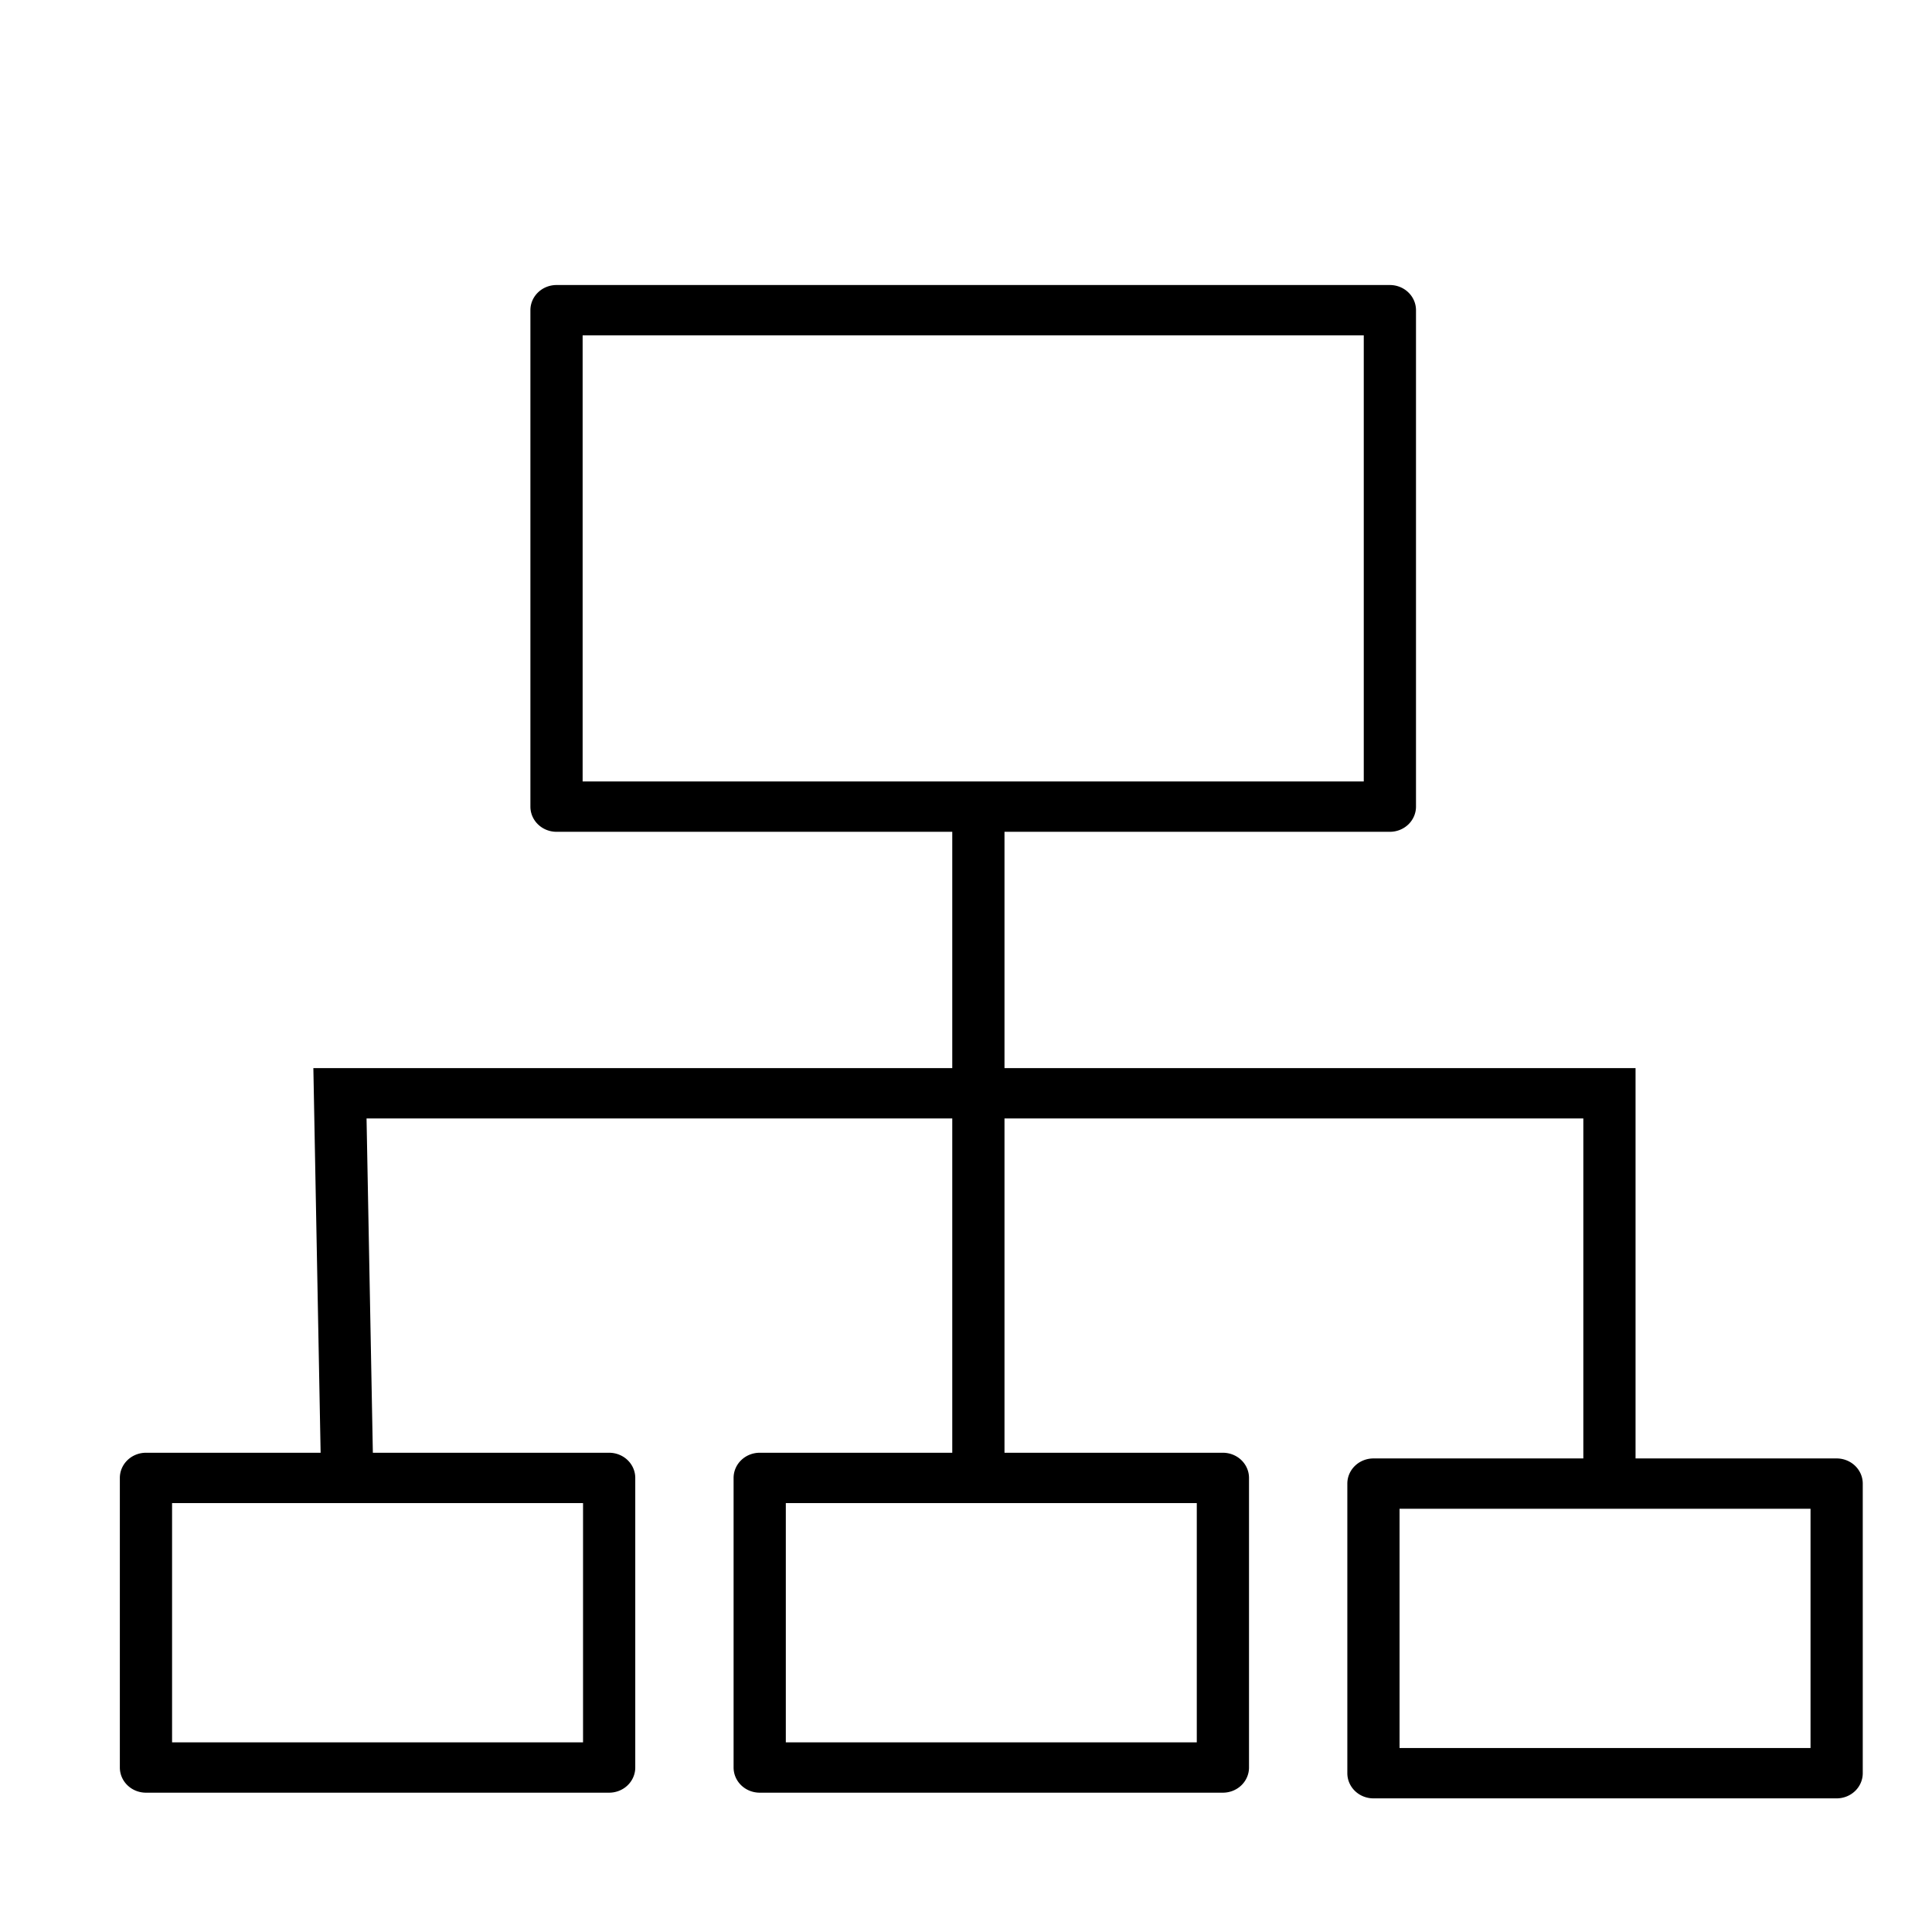 <?xml version="1.0" encoding="UTF-8" standalone="no"?>
<!-- Created with Inkscape (http://www.inkscape.org/) -->

<svg
   xmlns:dc="http://purl.org/dc/elements/1.1/"
   xmlns:cc="http://creativecommons.org/ns#"
   xmlns:rdf="http://www.w3.org/1999/02/22-rdf-syntax-ns#"
   xmlns:svg="http://www.w3.org/2000/svg"
   xmlns="http://www.w3.org/2000/svg"
   xmlns:sodipodi="http://sodipodi.sourceforge.net/DTD/sodipodi-0.dtd"
   xmlns:inkscape="http://www.inkscape.org/namespaces/inkscape"
   width="10cm"
   height="10cm"
   viewBox="0 0 100 100"
   version="1.1"
   id="svg6913"
   inkscape:version="0.92.1 r15371"
   sodipodi:docname="org-structure.svg">
  <defs
     id="defs6907" />
  <sodipodi:namedview
     id="base"
     pagecolor="#ffffff"
     bordercolor="#666666"
     borderopacity="1.0"
     inkscape:pageopacity="0.0"
     inkscape:pageshadow="2"
     inkscape:zoom="0.98994949"
     inkscape:cx="-101.21738"
     inkscape:cy="112.86644"
     inkscape:document-units="mm"
     inkscape:current-layer="layer1"
     showgrid="false"
     units="cm"
     showguides="true"
     inkscape:guide-bbox="true"
     inkscape:window-width="1920"
     inkscape:window-height="1017"
     inkscape:window-x="-8"
     inkscape:window-y="-8"
     inkscape:window-maximized="1">
    <sodipodi:guide
       position="49.979,32.874"
       orientation="1,0"
       id="guide7481"
       inkscape:locked="false" />
    <sodipodi:guide
       position="72.163,49.979"
       orientation="0,1"
       id="guide7483"
       inkscape:locked="false" />
    <sodipodi:guide
       position="80.448,94.881"
       orientation="0,1"
       id="guide7485"
       inkscape:locked="false" />
    <sodipodi:guide
       position="95.415,49.979"
       orientation="1,0"
       id="guide7487"
       inkscape:locked="false" />
    <sodipodi:guide
       position="14.165,4.811"
       orientation="0,1"
       id="guide7489"
       inkscape:locked="false" />
    <sodipodi:guide
       position="5.345,57.463"
       orientation="1,0"
       id="guide7491"
       inkscape:locked="false" />
    <inkscape:grid
       type="xygrid"
       id="grid7493" />
  </sodipodi:namedview>
  <g
     inkscape:label="Layer 1"
     inkscape:groupmode="layer"
     id="layer1"
     transform="translate(0,-197)">
    <g
       transform="matrix(0.166,0,0,0.16,-197.676,-150.25)"
       id="g5731"
       style="stroke-width:16.283;stroke-miterlimit:4;stroke-dasharray:none">
      <g
         transform="translate(165.224,-145.741)"
         id="g5722"
         style="stroke-width:16.283;stroke-miterlimit:4;stroke-dasharray:none">
        <path
           style="color:#000000;font-style:normal;font-variant:normal;font-weight:normal;font-stretch:normal;font-size:medium;line-height:normal;font-family:sans-serif;font-variant-ligatures:normal;font-variant-position:normal;font-variant-caps:normal;font-variant-numeric:normal;font-variant-alternates:normal;font-feature-settings:normal;text-indent:0;text-align:start;text-decoration:none;text-decoration-line:none;text-decoration-style:solid;text-decoration-color:#000000;letter-spacing:normal;word-spacing:normal;text-transform:none;writing-mode:lr-tb;direction:ltr;text-orientation:mixed;dominant-baseline:auto;baseline-shift:baseline;text-anchor:start;white-space:normal;shape-padding:0;clip-rule:nonzero;display:inline;overflow:visible;visibility:visible;opacity:1;isolation:auto;mix-blend-mode:normal;color-interpolation:sRGB;color-interpolation-filters:linearRGB;solid-color:#000000;solid-opacity:1;vector-effect:none;fill:#000000;fill-opacity:1;fill-rule:nonzero;stroke:none;stroke-width:16.283;stroke-linecap:round;stroke-linejoin:round;stroke-miterlimit:4;stroke-dasharray:none;stroke-dashoffset:0;stroke-opacity:1;paint-order:normal;color-rendering:auto;image-rendering:auto;shape-rendering:auto;text-rendering:auto;enable-background:accumulate"
           d="m 1071.105,2786.018 a 8.142,8.142 0 0 0 -8.141,8.141 v 93.682 a 8.142,8.142 0 0 0 8.141,8.143 h 144.428 a 8.142,8.142 0 0 0 8.141,-8.143 v -93.682 a 8.142,8.142 0 0 0 -8.141,-8.141 z m 8.143,16.283 h 128.143 v 77.398 H 1079.248 Z"
           id="rect5707"
           inkscape:connector-curvature="0" />
        <path
           style="color:#000000;font-style:normal;font-variant:normal;font-weight:normal;font-stretch:normal;font-size:medium;line-height:normal;font-family:sans-serif;font-variant-ligatures:normal;font-variant-position:normal;font-variant-caps:normal;font-variant-numeric:normal;font-variant-alternates:normal;font-feature-settings:normal;text-indent:0;text-align:start;text-decoration:none;text-decoration-line:none;text-decoration-style:solid;text-decoration-color:#000000;letter-spacing:normal;word-spacing:normal;text-transform:none;writing-mode:lr-tb;direction:ltr;text-orientation:mixed;dominant-baseline:auto;baseline-shift:baseline;text-anchor:start;white-space:normal;shape-padding:0;clip-rule:nonzero;display:inline;overflow:visible;visibility:visible;opacity:1;isolation:auto;mix-blend-mode:normal;color-interpolation:sRGB;color-interpolation-filters:linearRGB;solid-color:#000000;solid-opacity:1;vector-effect:none;fill:#000000;fill-opacity:1;fill-rule:nonzero;stroke:none;stroke-width:16.283;stroke-linecap:round;stroke-linejoin:round;stroke-miterlimit:4;stroke-dasharray:none;stroke-dashoffset:0;stroke-opacity:1;paint-order:normal;color-rendering:auto;image-rendering:auto;shape-rendering:auto;text-rendering:auto;enable-background:accumulate"
           d="m 1453.844,2787.857 a 8.142,8.142 0 0 0 -8.141,8.141 v 93.682 a 8.142,8.142 0 0 0 8.141,8.143 h 144.426 a 8.142,8.142 0 0 0 8.143,-8.143 v -93.682 a 8.142,8.142 0 0 0 -8.143,-8.141 z m 8.143,16.283 h 128.143 v 77.398 h -128.143 z"
           id="rect5709"
           inkscape:connector-curvature="0" />
        <path
           style="color:#000000;font-style:normal;font-variant:normal;font-weight:normal;font-stretch:normal;font-size:medium;line-height:normal;font-family:sans-serif;font-variant-ligatures:normal;font-variant-position:normal;font-variant-caps:normal;font-variant-numeric:normal;font-variant-alternates:normal;font-feature-settings:normal;text-indent:0;text-align:start;text-decoration:none;text-decoration-line:none;text-decoration-style:solid;text-decoration-color:#000000;letter-spacing:normal;word-spacing:normal;text-transform:none;writing-mode:lr-tb;direction:ltr;text-orientation:mixed;dominant-baseline:auto;baseline-shift:baseline;text-anchor:start;white-space:normal;shape-padding:0;clip-rule:nonzero;display:inline;overflow:visible;visibility:visible;opacity:1;isolation:auto;mix-blend-mode:normal;color-interpolation:sRGB;color-interpolation-filters:linearRGB;solid-color:#000000;solid-opacity:1;vector-effect:none;fill:#000000;fill-opacity:1;fill-rule:nonzero;stroke:none;stroke-width:16.283;stroke-linecap:round;stroke-linejoin:round;stroke-miterlimit:4;stroke-dasharray:none;stroke-dashoffset:0;stroke-opacity:1;paint-order:normal;color-rendering:auto;image-rendering:auto;shape-rendering:auto;text-rendering:auto;enable-background:accumulate"
           d="m 1262.475,2786.018 a 8.142,8.142 0 0 0 -8.141,8.141 v 93.682 a 8.142,8.142 0 0 0 8.141,8.143 h 144.428 a 8.142,8.142 0 0 0 8.141,-8.143 v -93.682 a 8.142,8.142 0 0 0 -8.141,-8.141 z m 8.143,16.283 h 128.143 v 77.398 h -128.143 z"
           id="rect5711"
           inkscape:connector-curvature="0" />
      </g>
      <path
         style="color:#000000;font-style:normal;font-variant:normal;font-weight:normal;font-stretch:normal;font-size:medium;line-height:normal;font-family:sans-serif;font-variant-ligatures:normal;font-variant-position:normal;font-variant-caps:normal;font-variant-numeric:normal;font-variant-alternates:normal;font-feature-settings:normal;text-indent:0;text-align:start;text-decoration:none;text-decoration-line:none;text-decoration-style:solid;text-decoration-color:#000000;letter-spacing:normal;word-spacing:normal;text-transform:none;writing-mode:lr-tb;direction:ltr;text-orientation:mixed;dominant-baseline:auto;baseline-shift:baseline;text-anchor:start;white-space:normal;shape-padding:0;clip-rule:nonzero;display:inline;overflow:visible;visibility:visible;opacity:1;isolation:auto;mix-blend-mode:normal;color-interpolation:sRGB;color-interpolation-filters:linearRGB;solid-color:#000000;solid-opacity:1;vector-effect:none;fill:#000000;fill-opacity:1;fill-rule:nonzero;stroke:none;stroke-width:16.283;stroke-linecap:round;stroke-linejoin:round;stroke-miterlimit:4;stroke-dasharray:none;stroke-dashoffset:0;stroke-opacity:1;paint-order:normal;color-rendering:auto;image-rendering:auto;shape-rendering:auto;text-rendering:auto;enable-background:accumulate"
         d="m 1364.343,2262.518 a 8.142,8.142 0 0 0 -8.141,8.143 v 160.594 a 8.142,8.142 0 0 0 8.141,8.143 h 259.848 a 8.142,8.142 0 0 0 8.143,-8.143 v -160.594 a 8.142,8.142 0 0 0 -8.143,-8.143 z m 8.143,16.283 h 243.564 v 144.312 h -243.564 z"
         id="rect5713"
         inkscape:connector-curvature="0" />
      <path
         style="color:#000000;font-style:normal;font-variant:normal;font-weight:normal;font-stretch:normal;font-size:medium;line-height:normal;font-family:sans-serif;font-variant-ligatures:normal;font-variant-position:normal;font-variant-caps:normal;font-variant-numeric:normal;font-variant-alternates:normal;font-feature-settings:normal;text-indent:0;text-align:start;text-decoration:none;text-decoration-line:none;text-decoration-style:solid;text-decoration-color:#000000;letter-spacing:normal;word-spacing:normal;text-transform:none;writing-mode:lr-tb;direction:ltr;text-orientation:mixed;dominant-baseline:auto;baseline-shift:baseline;text-anchor:start;white-space:normal;shape-padding:0;clip-rule:nonzero;display:inline;overflow:visible;visibility:visible;opacity:1;isolation:auto;mix-blend-mode:normal;color-interpolation:sRGB;color-interpolation-filters:linearRGB;solid-color:#000000;solid-opacity:1;vector-effect:none;fill:#000000;fill-opacity:1;fill-rule:nonzero;stroke:none;stroke-width:16.283;stroke-linecap:butt;stroke-linejoin:miter;stroke-miterlimit:4;stroke-dasharray:none;stroke-dashoffset:0;stroke-opacity:1;color-rendering:auto;image-rendering:auto;shape-rendering:auto;text-rendering:auto;enable-background:accumulate"
         d="m 1487.742,2431.254 v 214.881 h 16.283 v -214.881 z"
         id="path5715"
         inkscape:connector-curvature="0" />
      <path
         style="color:#000000;font-style:normal;font-variant:normal;font-weight:normal;font-stretch:normal;font-size:medium;line-height:normal;font-family:sans-serif;font-variant-ligatures:normal;font-variant-position:normal;font-variant-caps:normal;font-variant-numeric:normal;font-variant-alternates:normal;font-feature-settings:normal;text-indent:0;text-align:start;text-decoration:none;text-decoration-line:none;text-decoration-style:solid;text-decoration-color:#000000;letter-spacing:normal;word-spacing:normal;text-transform:none;writing-mode:lr-tb;direction:ltr;text-orientation:mixed;dominant-baseline:auto;baseline-shift:baseline;text-anchor:start;white-space:normal;shape-padding:0;clip-rule:nonzero;display:inline;overflow:visible;visibility:visible;opacity:1;isolation:auto;mix-blend-mode:normal;color-interpolation:sRGB;color-interpolation-filters:linearRGB;solid-color:#000000;solid-opacity:1;vector-effect:none;fill:#000000;fill-opacity:1;fill-rule:nonzero;stroke:none;stroke-width:16.283;stroke-linecap:butt;stroke-linejoin:miter;stroke-miterlimit:4;stroke-dasharray:none;stroke-dashoffset:0;stroke-opacity:1;color-rendering:auto;image-rendering:auto;shape-rendering:auto;text-rendering:auto;enable-background:accumulate"
         d="m 1288.528,2515.852 2.412,132.693 16.281,-0.297 -2.111,-116.113 h 379.4 v 111.738 h 16.283 v -128.021 z"
         id="path5717"
         inkscape:connector-curvature="0" />
    </g>
  </g>
</svg>

